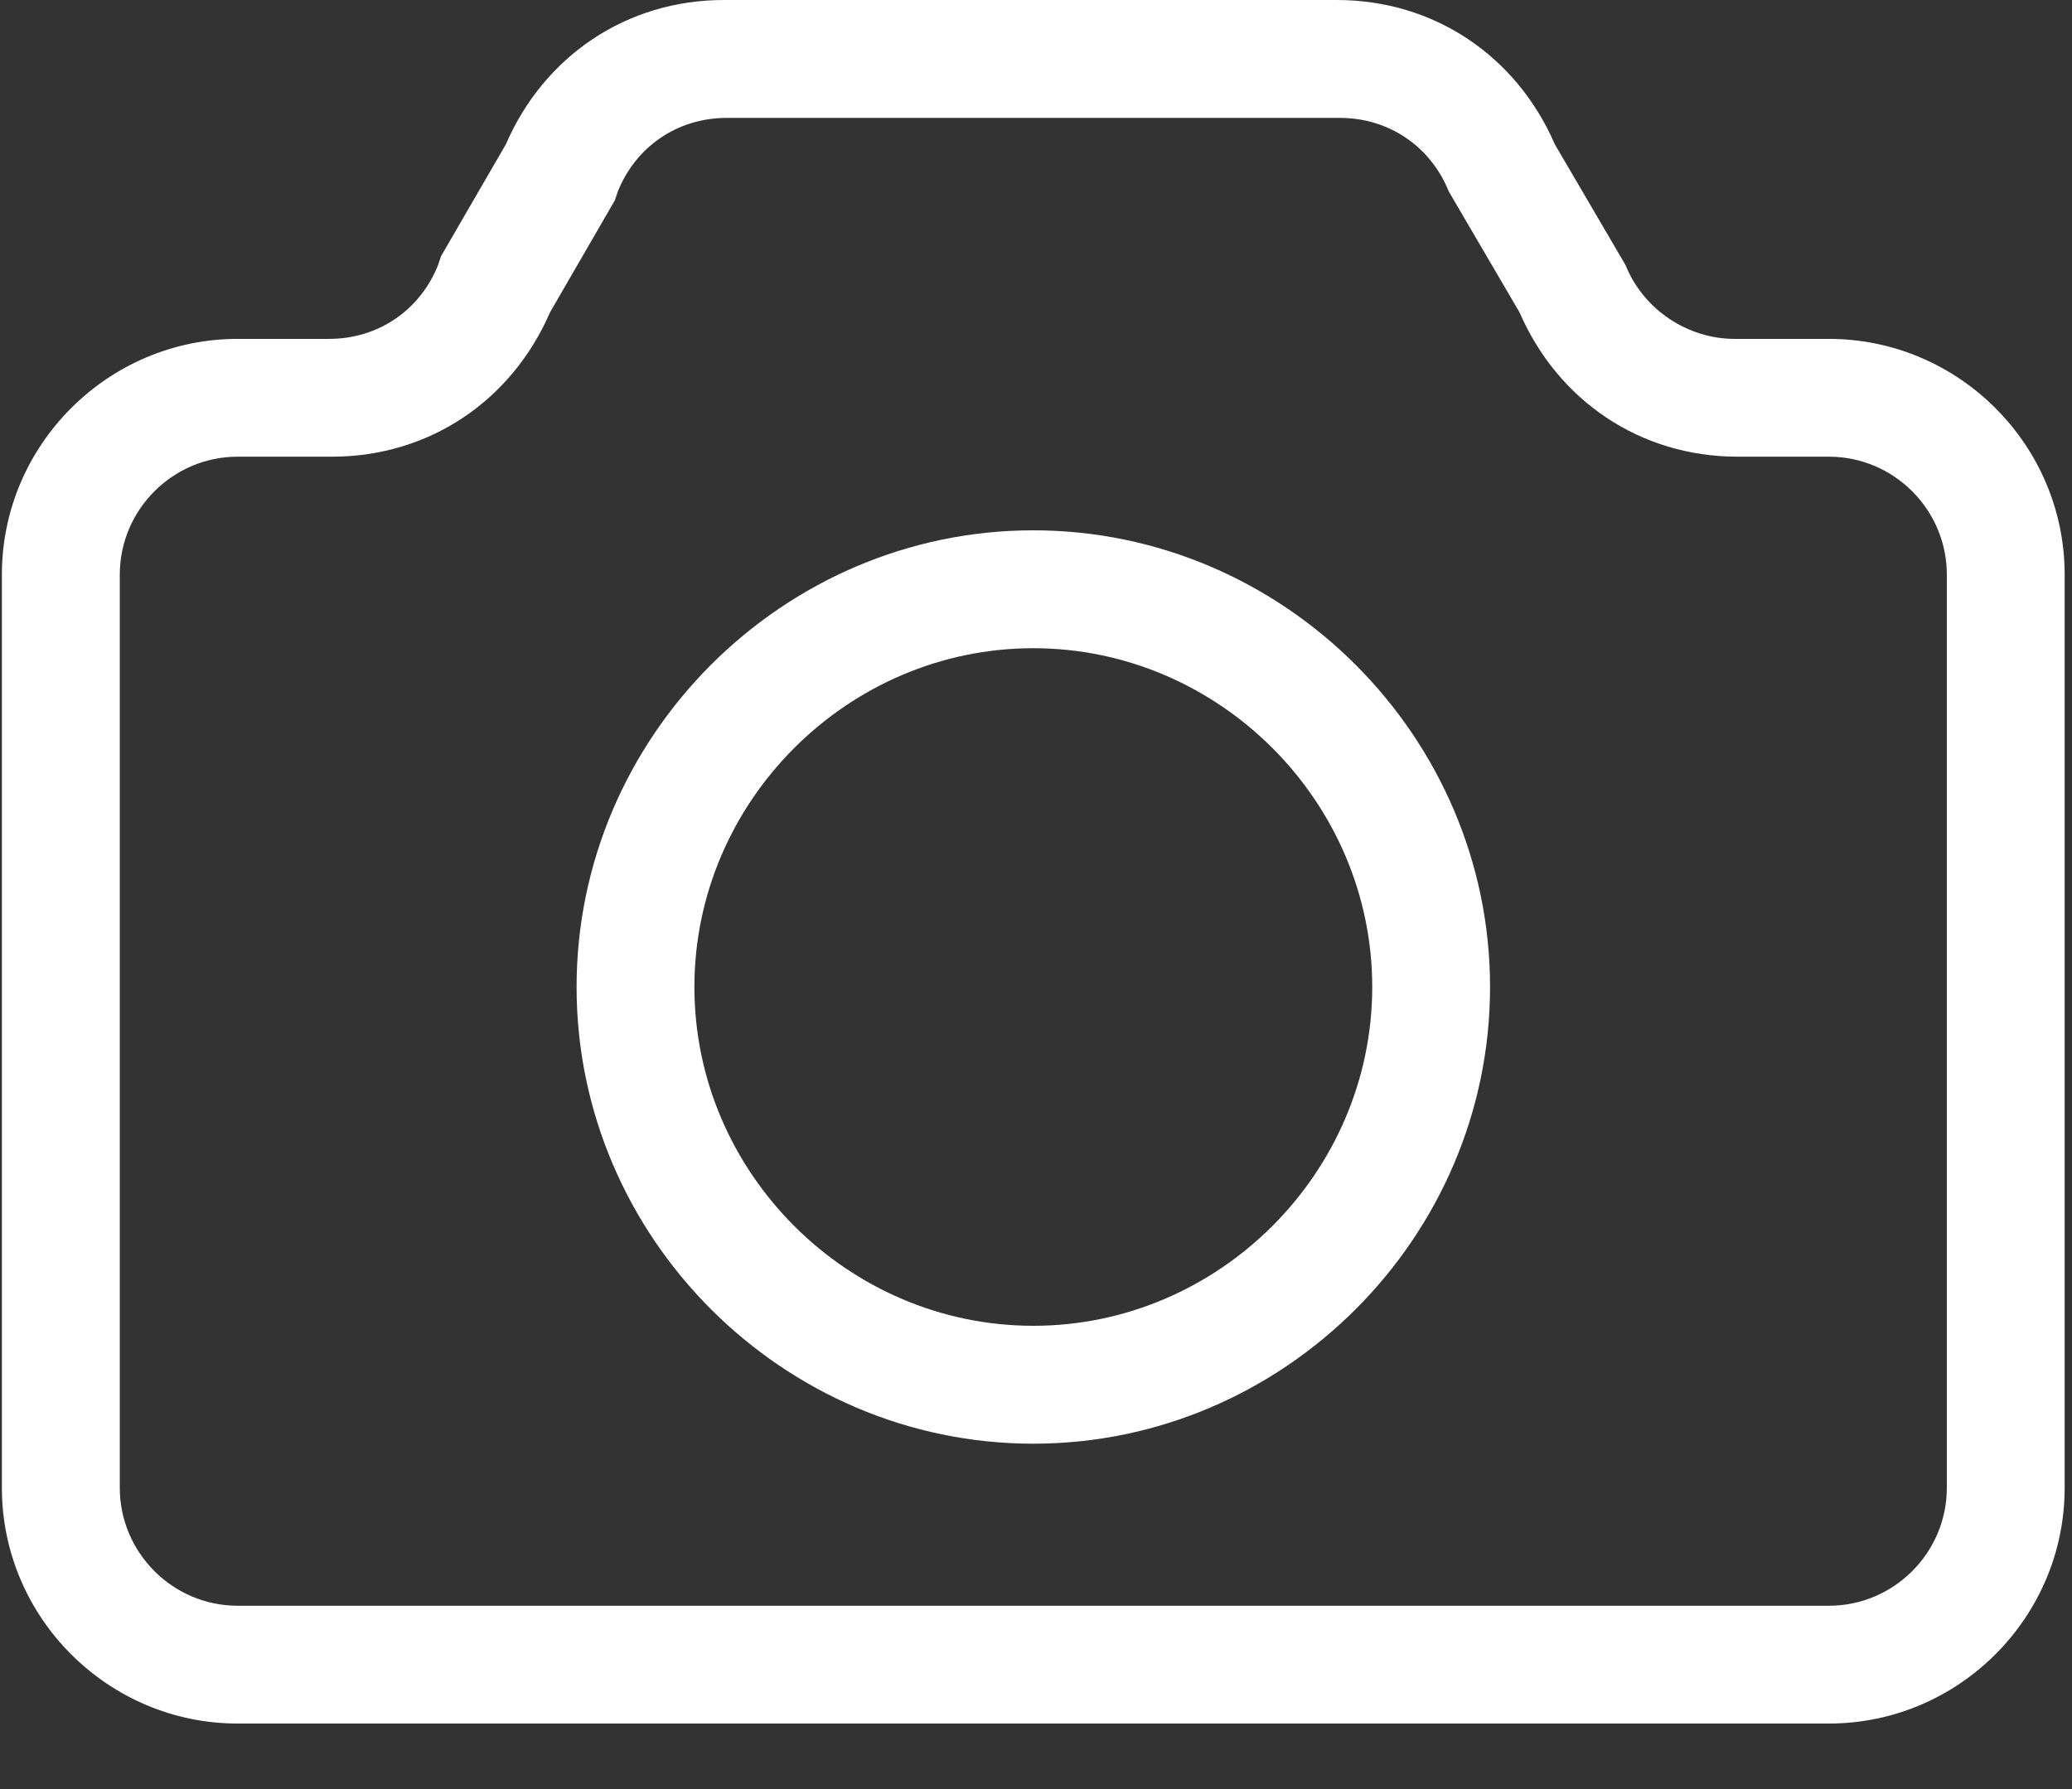 <?xml version="1.0" encoding="UTF-8"?>
<svg width="22px" height="19px" viewBox="0 0 22 19" version="1.1" xmlns="http://www.w3.org/2000/svg" xmlns:xlink="http://www.w3.org/1999/xlink">
    <rect x="0" y="0" width="22" height="19" fill="#333333" stroke="none"/>
    <title>形状</title>
    <g id="页面-1" stroke="none" stroke-width="1" fill="none" fill-rule="evenodd">
        <g id="云上服务" transform="translate(-309, -1332)" fill="#FFFFFF" fill-rule="nonzero">
            <g id="编组-14" transform="translate(285, 1317)">
                <g id="编组" transform="translate(24, 15)">
                    <path d="M19.419,18.304 L2.523,18.304 C1.147,18.304 0.02,17.178 0.02,15.801 L0.02,6.102 C0.02,4.725 1.147,3.599 2.523,3.599 L3.493,3.599 C4.025,3.599 4.463,3.286 4.651,2.816 L4.682,2.722 L5.371,1.533 C5.777,0.595 6.653,0 7.686,0 L14.194,0 C15.227,0 16.103,0.595 16.509,1.533 L17.26,2.816 C17.448,3.286 17.917,3.599 18.418,3.599 L19.419,3.599 C20.796,3.599 21.922,4.725 21.922,6.102 L21.922,15.801 C21.922,17.178 20.796,18.304 19.419,18.304 L19.419,18.304 Z M2.523,4.85 C1.835,4.85 1.272,5.413 1.272,6.102 L1.272,15.801 C1.272,16.49 1.835,17.053 2.523,17.053 L19.419,17.053 C20.108,17.053 20.671,16.49 20.671,15.801 L20.671,6.102 C20.671,5.413 20.108,4.85 19.419,4.85 L18.449,4.85 C17.417,4.85 16.541,4.256 16.134,3.317 L15.383,2.034 C15.195,1.565 14.757,1.252 14.225,1.252 L7.717,1.252 C7.185,1.252 6.747,1.565 6.56,2.034 L6.528,2.128 L5.84,3.317 C5.433,4.256 4.557,4.85 3.525,4.85 L2.523,4.85 Z" id="形状"></path>
                    <path d="M10.971,15.332 C8.312,15.332 6.122,13.142 6.122,10.482 C6.122,7.823 8.312,5.632 10.971,5.632 C13.631,5.632 15.821,7.823 15.821,10.482 C15.821,13.142 13.631,15.332 10.971,15.332 Z M10.971,6.884 C9,6.884 7.373,8.511 7.373,10.482 C7.373,12.453 9,14.08 10.971,14.08 C12.943,14.08 14.57,12.453 14.57,10.482 C14.57,8.511 12.943,6.884 10.971,6.884 Z" id="形状"></path>
                </g>
            </g>
        </g>
    </g>
</svg>